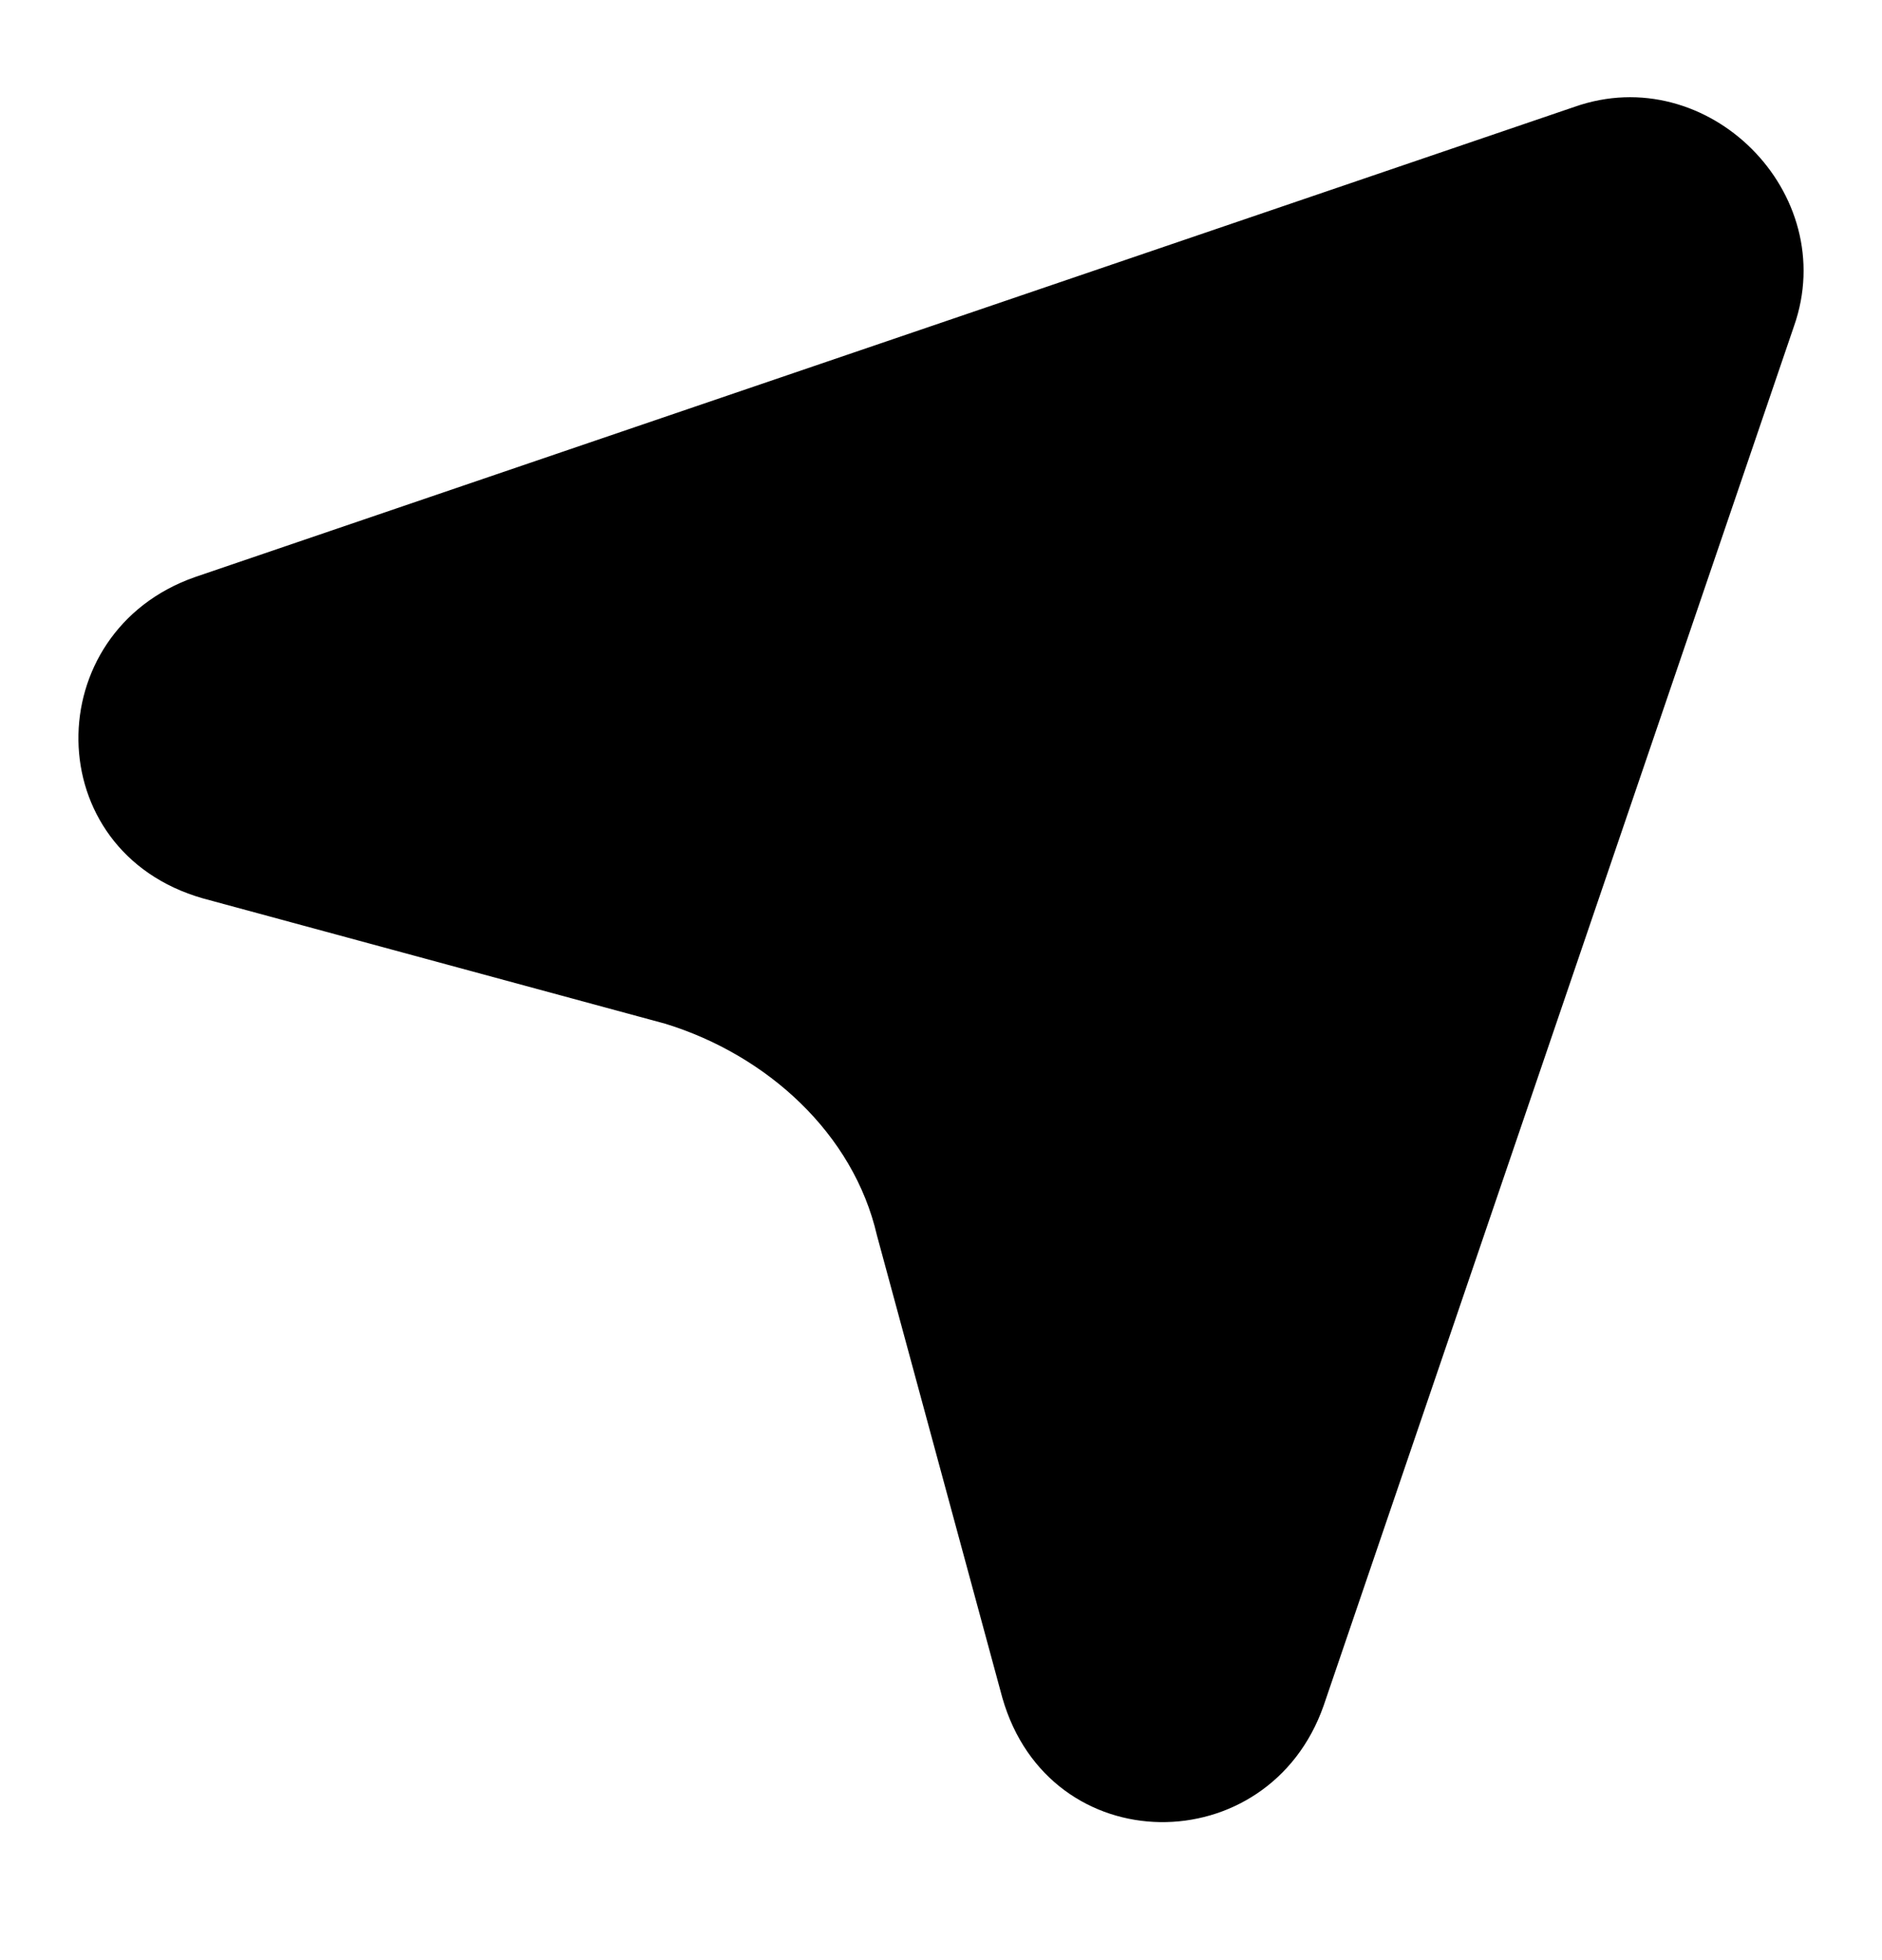 <svg width="24" height="25" viewBox="0 0 24 25" fill="black" xmlns="http://www.w3.org/2000/svg">
<path d="M16.88 21.753L22.877 4.162C23.477 2.462 21.777 0.763 20.078 1.363L2.487 7.36C0.488 8.06 0.488 10.858 2.587 11.458L8.484 13.057C9.783 13.457 10.883 14.457 11.183 15.756L12.782 21.653C13.382 23.752 16.18 23.752 16.88 21.753Z" />
</svg>

